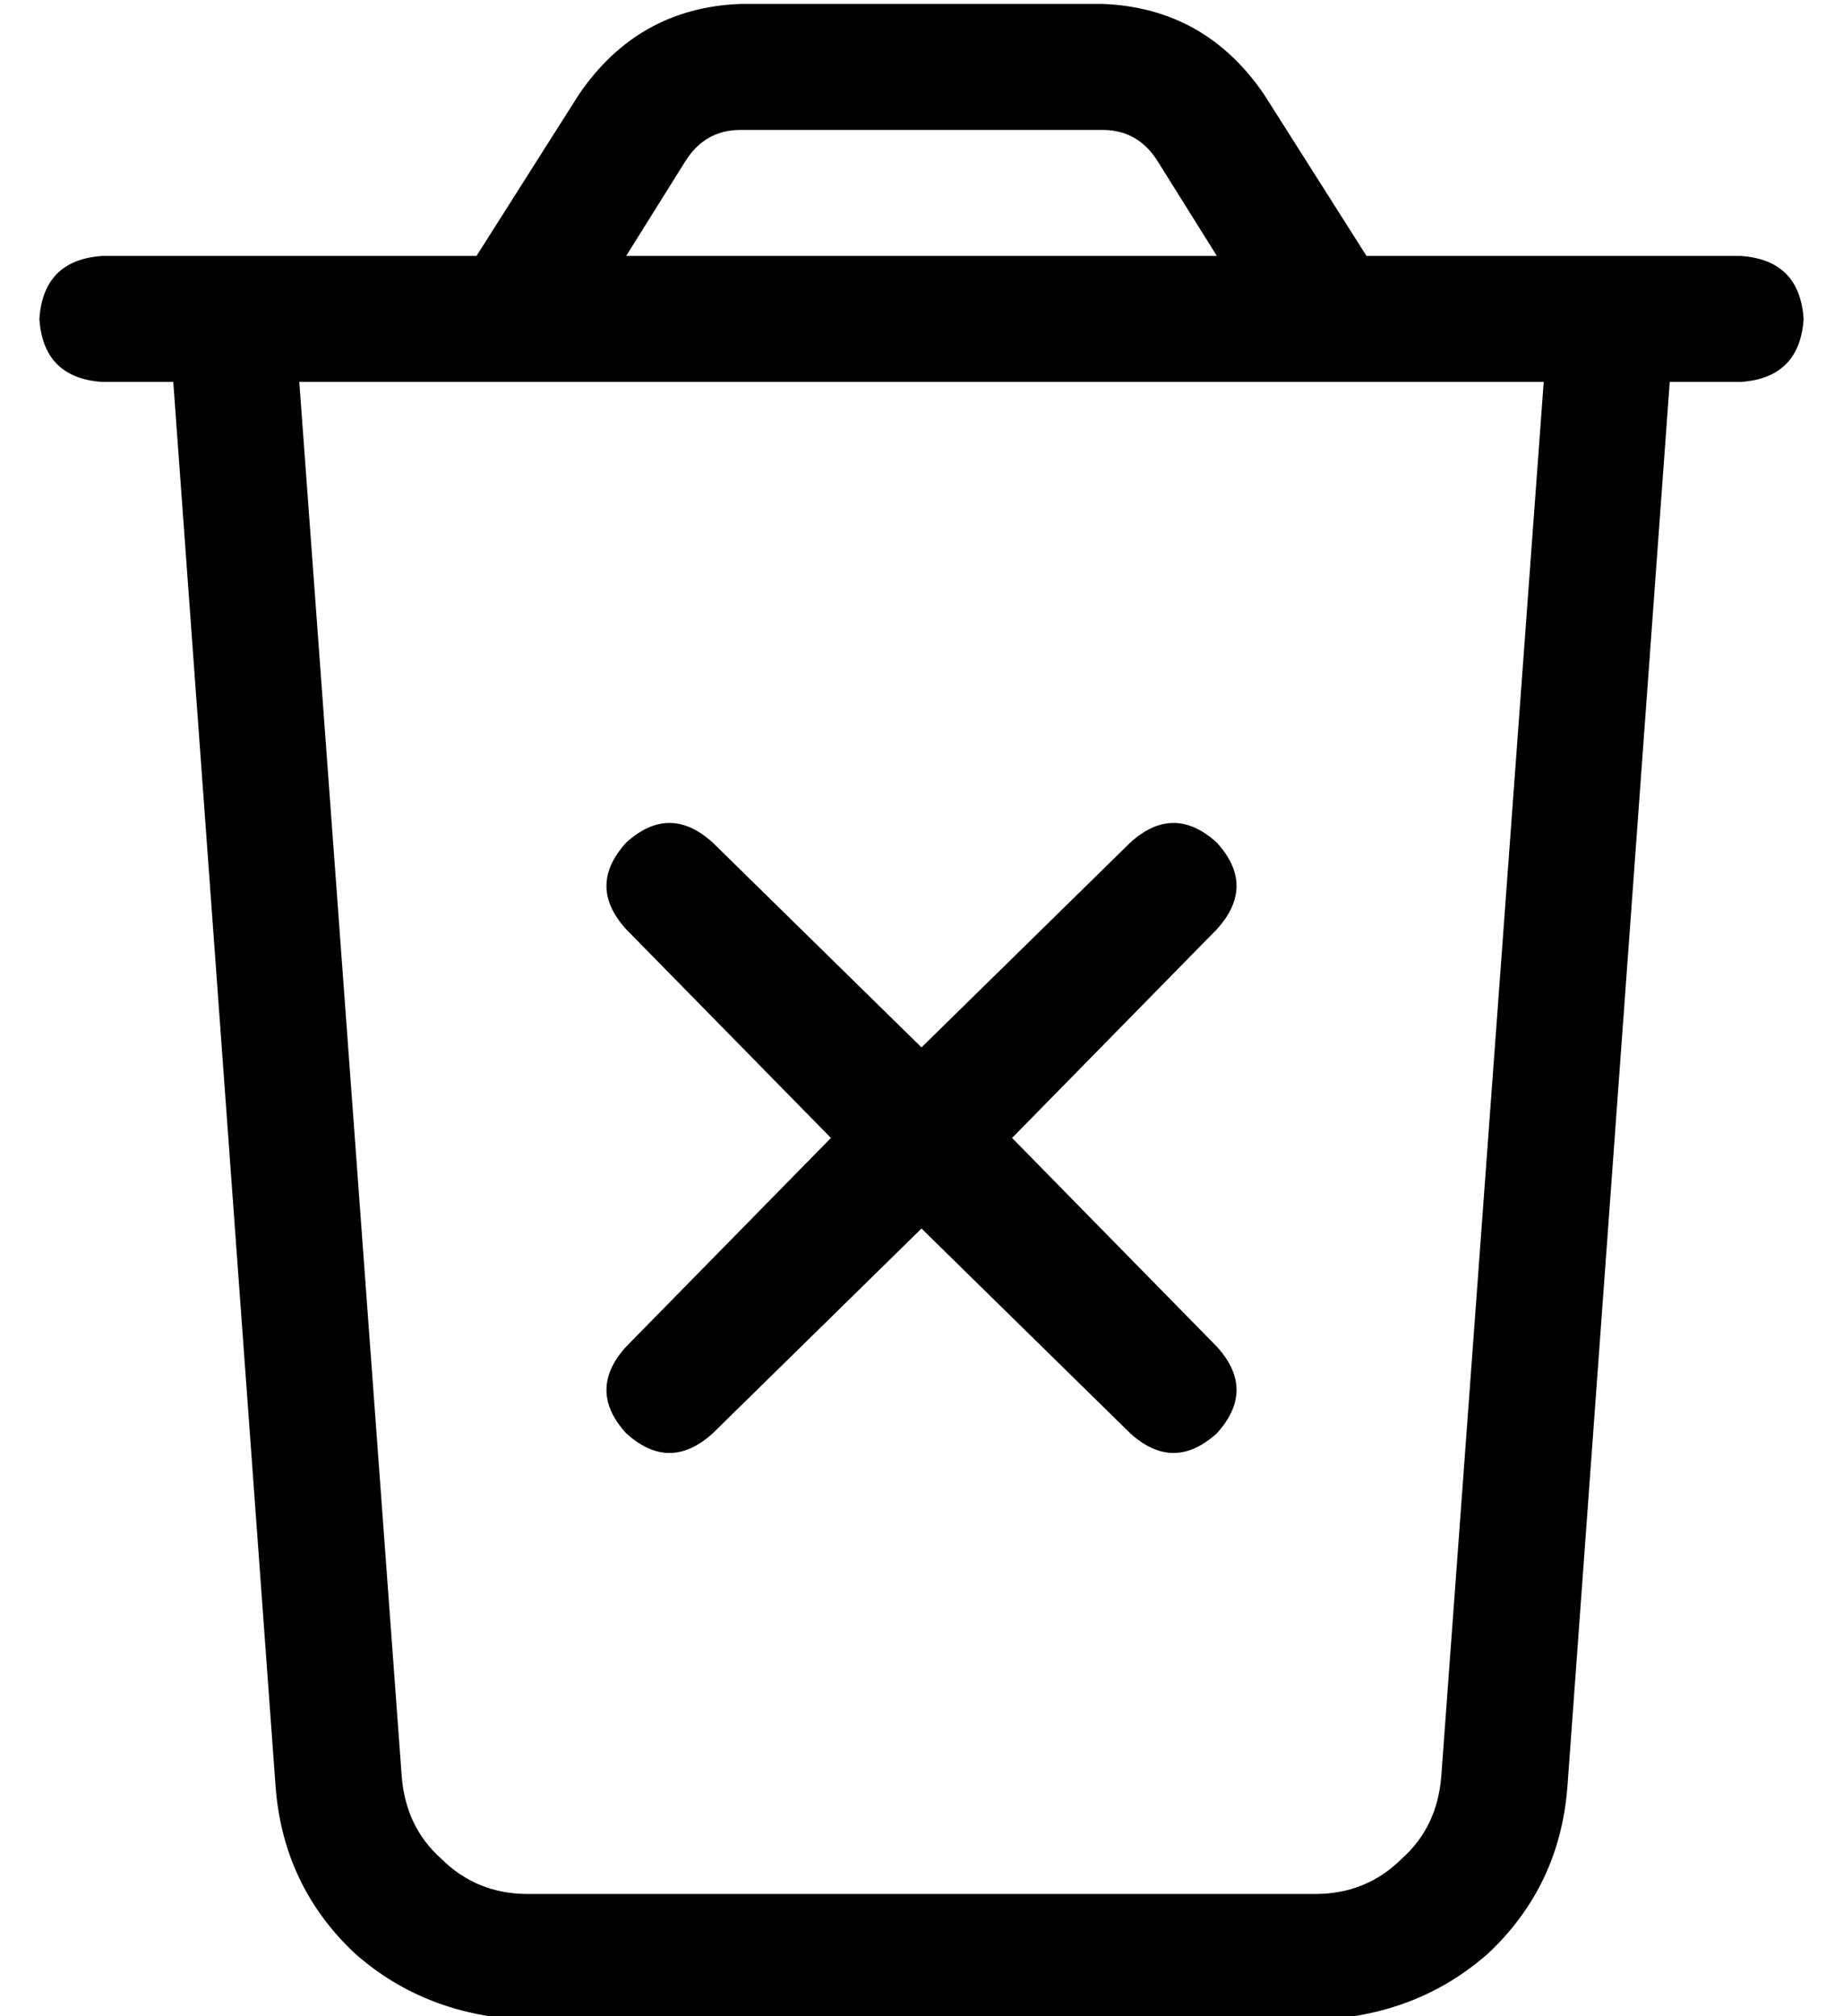 <?xml version="1.0" standalone="no"?>
<!DOCTYPE svg PUBLIC "-//W3C//DTD SVG 1.1//EN" "http://www.w3.org/Graphics/SVG/1.1/DTD/svg11.dtd" >
<svg xmlns="http://www.w3.org/2000/svg" xmlns:xlink="http://www.w3.org/1999/xlink" version="1.1" viewBox="-10 -40 468 512">
   <path fill="currentColor"
d="M164 1l-15 24l15 -24l-15 24h150v0l-15 -24v0q-5 -8 -14 -8h-92v0q-9 0 -14 8v0zM311 -16l26 41l-26 -41l26 41h47h48q15 1 16 16q-1 15 -16 16h-18v0l-26 357v0q-2 25 -20 42q-18 16 -44 17h-200v0q-26 -1 -44 -17q-18 -17 -20 -42l-26 -357v0h-18v0q-15 -1 -16 -16
q1 -15 16 -16h16h79l26 -41v0q15 -22 41 -23h92v0q26 1 41 23v0zM66 57l26 354l-26 -354l26 354q1 13 10 21q9 9 22 9h200v0q13 0 22 -9q9 -8 10 -21l26 -354v0h-316v0zM149 174q11 -10 22 0l53 52v0l53 -52v0q11 -10 22 0q10 11 0 22l-52 53v0l52 53v0q10 11 0 22
q-11 10 -22 0l-53 -52v0l-53 52v0q-11 10 -22 0q-10 -11 0 -22l52 -53v0l-52 -53v0q-10 -11 0 -22v0z" />
</svg>
